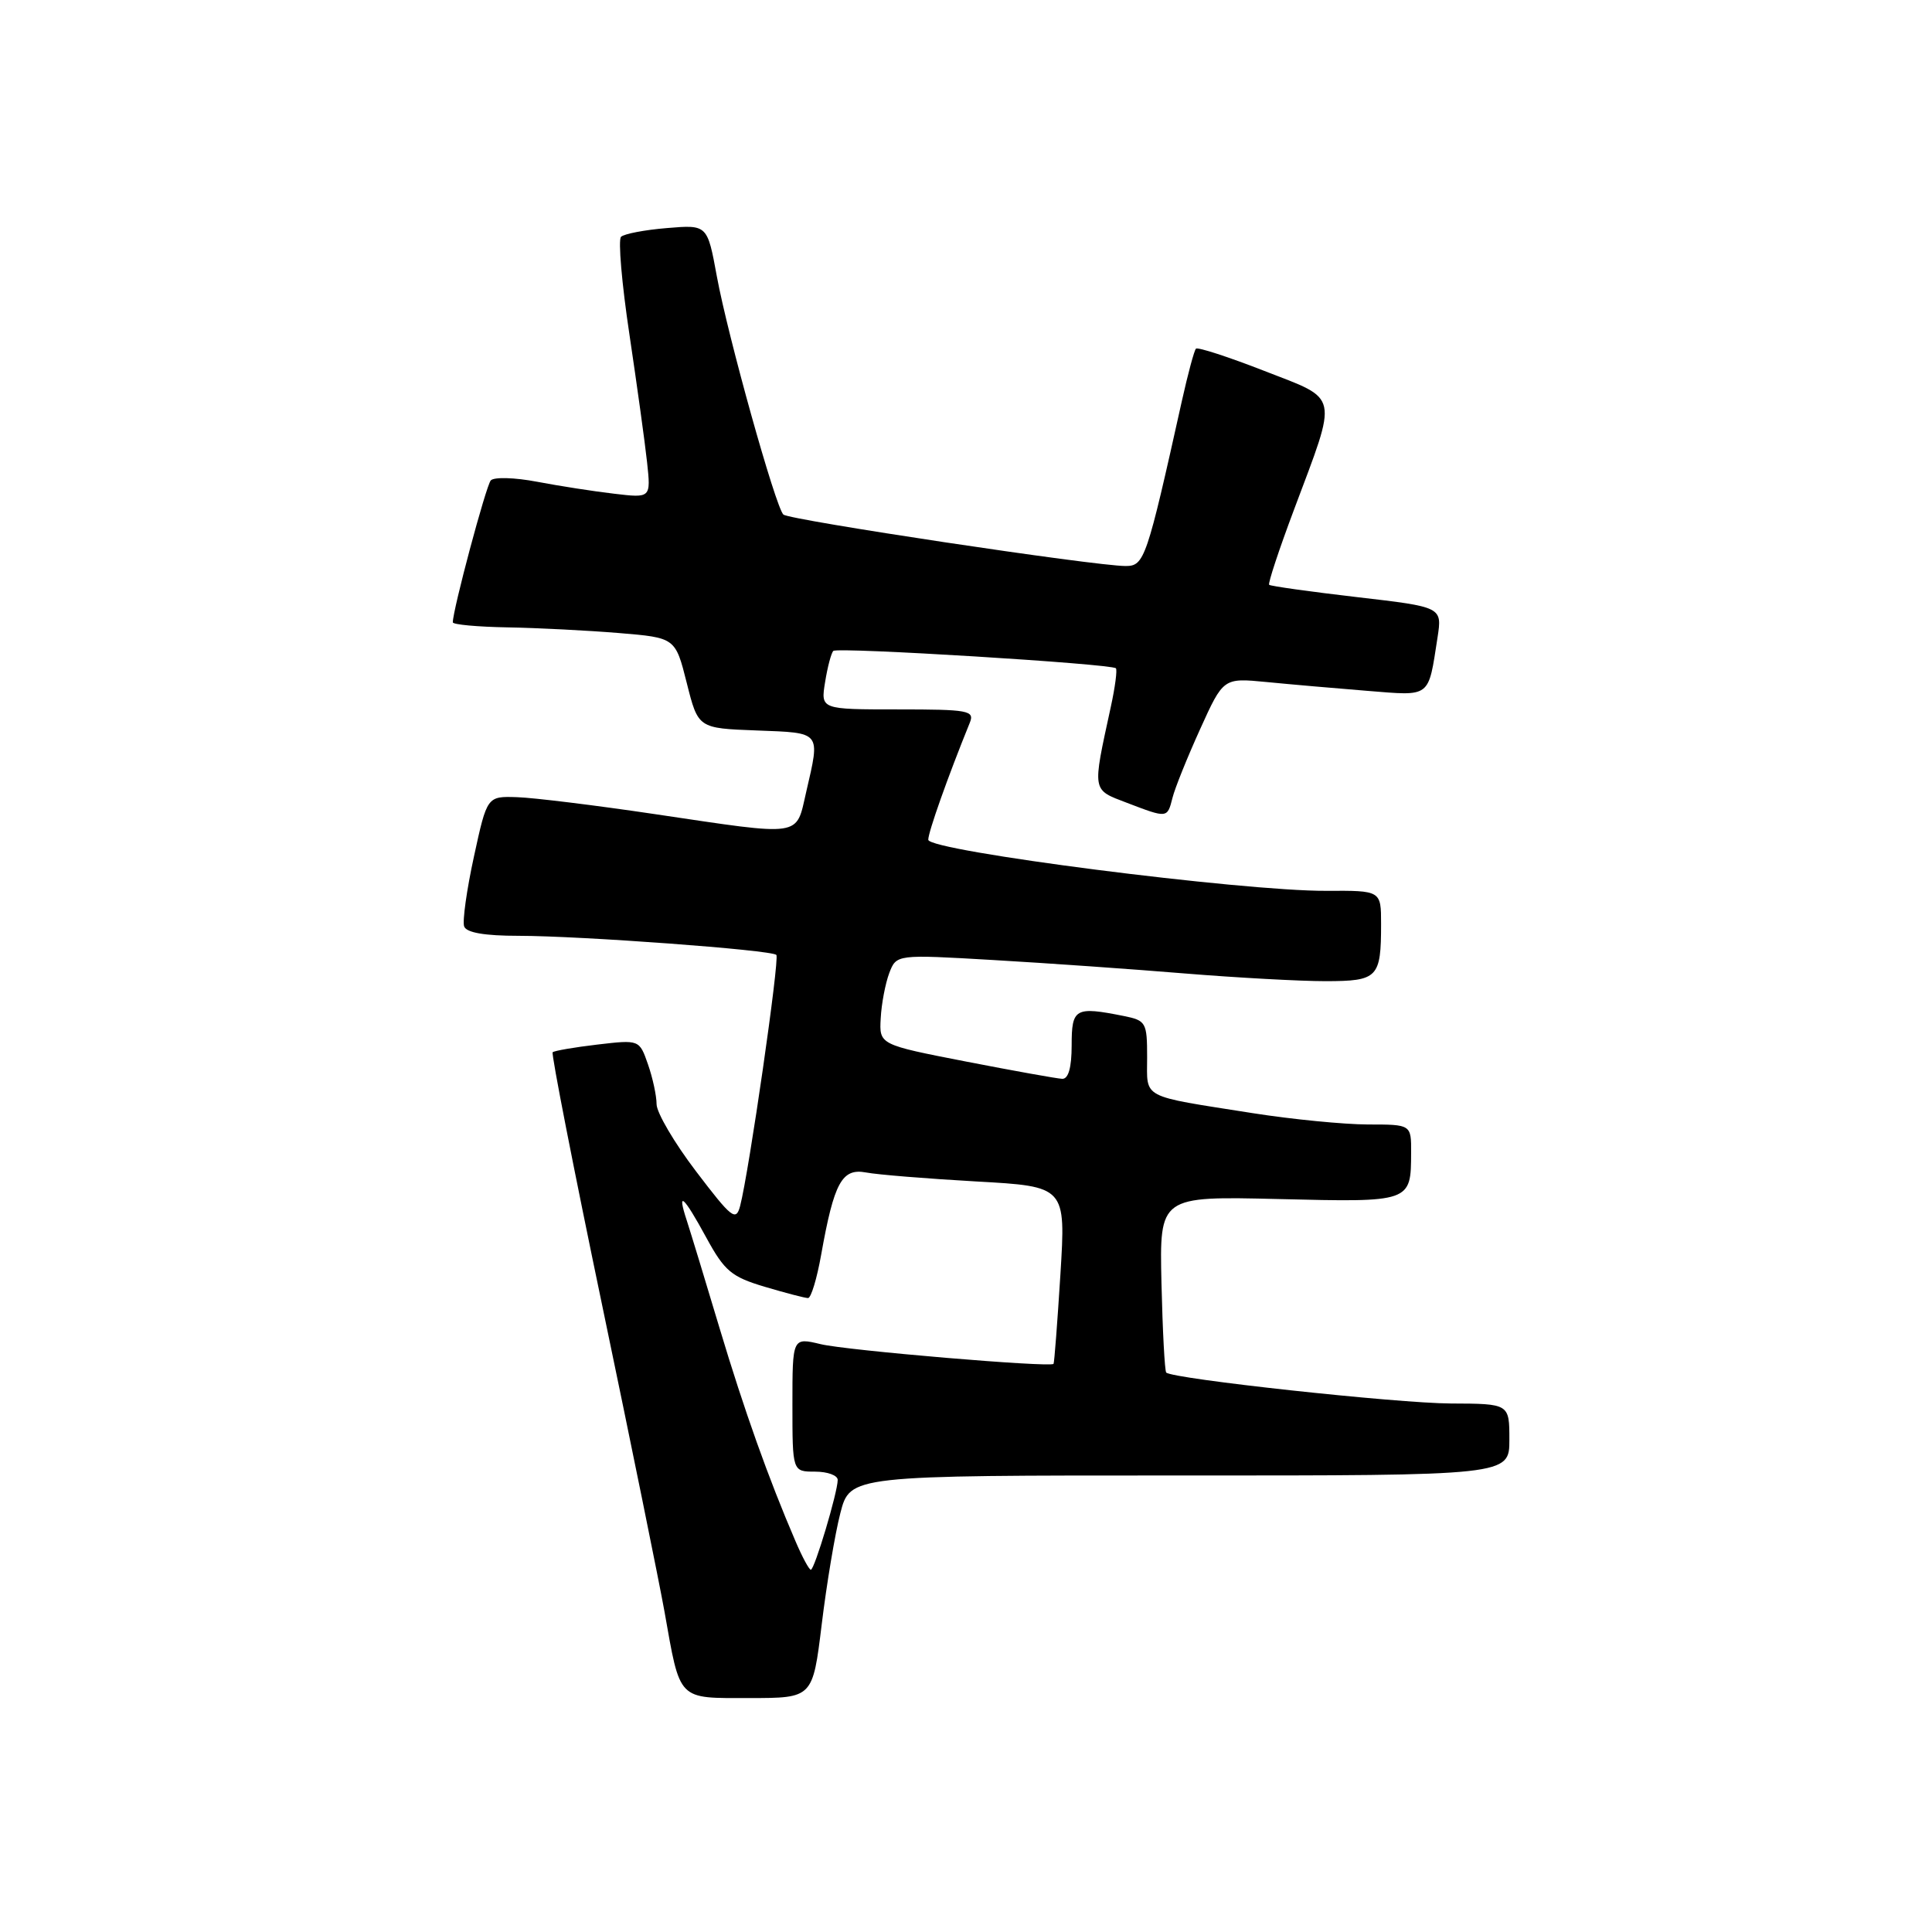<?xml version="1.0" encoding="UTF-8" standalone="no"?>
<!DOCTYPE svg PUBLIC "-//W3C//DTD SVG 1.1//EN" "http://www.w3.org/Graphics/SVG/1.1/DTD/svg11.dtd" >
<svg xmlns="http://www.w3.org/2000/svg" xmlns:xlink="http://www.w3.org/1999/xlink" version="1.1" viewBox="0 0 256 256">
 <g >
 <path fill="currentColor"
d=" M 108.88 215.25 C 109.53 209.89 110.64 203.25 111.35 200.50 C 112.64 195.50 112.64 195.50 156.32 195.51 C 200.00 195.52 200.00 195.52 200.00 190.76 C 200.00 186.00 200.00 186.00 192.25 185.97 C 185.09 185.94 155.38 182.71 154.53 181.87 C 154.33 181.66 154.05 176.32 153.90 170.00 C 153.64 158.50 153.64 158.50 169.43 158.88 C 186.98 159.31 186.96 159.32 186.98 152.75 C 187.00 149.00 187.00 149.00 181.25 149.00 C 178.09 148.99 171.22 148.32 166.00 147.50 C 150.97 145.13 152.00 145.67 152.00 140.11 C 152.00 135.47 151.86 135.22 148.88 134.62 C 142.46 133.34 142.00 133.60 142.00 138.50 C 142.00 141.46 141.57 142.98 140.75 142.95 C 140.06 142.92 134.32 141.89 128.00 140.66 C 116.50 138.42 116.50 138.42 116.70 134.92 C 116.80 132.99 117.32 130.30 117.83 128.94 C 118.78 126.46 118.78 126.46 131.64 127.21 C 138.71 127.62 150.12 128.42 157.00 128.99 C 163.88 129.55 172.26 130.01 175.64 130.01 C 182.58 130.00 183.00 129.57 183.00 122.42 C 183.00 118.00 183.00 118.00 175.75 118.04 C 164.64 118.10 123.00 112.76 123.00 111.27 C 123.00 110.25 125.57 102.98 128.51 95.75 C 129.15 94.15 128.33 94.00 118.98 94.00 C 108.74 94.00 108.74 94.00 109.33 90.38 C 109.65 88.38 110.14 86.53 110.42 86.25 C 110.94 85.72 147.23 87.95 147.86 88.55 C 148.06 88.74 147.76 91.05 147.18 93.70 C 144.72 105.02 144.65 104.59 149.33 106.38 C 154.70 108.43 154.67 108.44 155.36 105.72 C 155.67 104.46 157.32 100.37 159.02 96.62 C 162.10 89.82 162.10 89.82 167.80 90.37 C 170.94 90.68 176.95 91.20 181.16 91.54 C 189.68 92.22 189.22 92.57 190.48 84.47 C 191.10 80.43 191.10 80.43 179.80 79.12 C 173.59 78.40 168.35 77.66 168.17 77.49 C 167.99 77.32 169.47 72.84 171.46 67.54 C 177.32 51.90 177.57 53.06 167.51 49.14 C 162.77 47.29 158.70 45.97 158.47 46.20 C 158.24 46.43 157.41 49.52 156.62 53.06 C 151.94 74.12 151.64 75.00 149.15 75.00 C 145.09 75.00 104.54 68.90 103.80 68.18 C 102.76 67.17 96.45 44.57 94.99 36.64 C 93.73 29.77 93.73 29.77 88.37 30.22 C 85.42 30.46 82.68 30.99 82.29 31.38 C 81.89 31.77 82.39 37.59 83.40 44.30 C 84.40 51.01 85.46 58.64 85.74 61.25 C 86.25 66.00 86.25 66.00 81.38 65.42 C 78.69 65.11 74.09 64.39 71.14 63.83 C 68.20 63.27 65.45 63.19 65.03 63.66 C 64.40 64.36 60.00 80.81 60.00 82.46 C 60.00 82.76 63.26 83.06 67.25 83.13 C 71.24 83.20 77.87 83.54 82.00 83.88 C 89.49 84.50 89.49 84.50 91.00 90.50 C 92.51 96.50 92.51 96.50 100.26 96.79 C 108.90 97.12 108.69 96.86 106.83 104.92 C 105.43 110.98 106.57 110.81 86.80 107.88 C 78.93 106.71 70.71 105.70 68.52 105.63 C 64.54 105.50 64.54 105.50 62.80 113.50 C 61.84 117.90 61.26 122.06 61.50 122.75 C 61.79 123.58 64.20 124.00 68.72 124.00 C 77.00 124.01 102.21 125.87 102.87 126.53 C 103.33 127.00 99.25 155.27 98.07 159.80 C 97.52 161.87 96.96 161.43 92.23 155.21 C 89.35 151.43 87.00 147.42 87.00 146.31 C 87.00 145.21 86.49 142.83 85.86 141.03 C 84.72 137.76 84.72 137.76 79.16 138.41 C 76.10 138.77 73.44 139.23 73.23 139.43 C 73.03 139.64 76.00 154.81 79.83 173.15 C 83.66 191.49 87.35 209.65 88.04 213.50 C 90.17 225.50 89.69 225.00 99.32 225.00 C 107.69 225.00 107.69 225.00 108.88 215.25 Z  M 105.42 204.25 C 101.80 195.83 98.62 186.89 95.35 176.00 C 93.46 169.68 91.50 163.26 91.01 161.75 C 89.65 157.63 90.56 158.42 93.60 164.01 C 96.01 168.43 96.92 169.19 101.35 170.51 C 104.11 171.33 106.68 172.00 107.07 172.00 C 107.47 172.00 108.25 169.41 108.81 166.25 C 110.52 156.67 111.56 154.76 114.76 155.36 C 116.26 155.65 122.84 156.18 129.36 156.55 C 141.23 157.21 141.23 157.21 140.51 168.86 C 140.11 175.26 139.70 180.60 139.60 180.72 C 139.14 181.22 112.18 178.94 108.75 178.11 C 105.00 177.21 105.00 177.21 105.00 186.11 C 105.00 195.00 105.00 195.00 108.00 195.00 C 109.65 195.00 111.00 195.49 111.00 196.10 C 111.00 197.72 107.93 208.00 107.44 208.00 C 107.21 208.00 106.30 206.31 105.42 204.25 Z "/>
</g>
</svg>